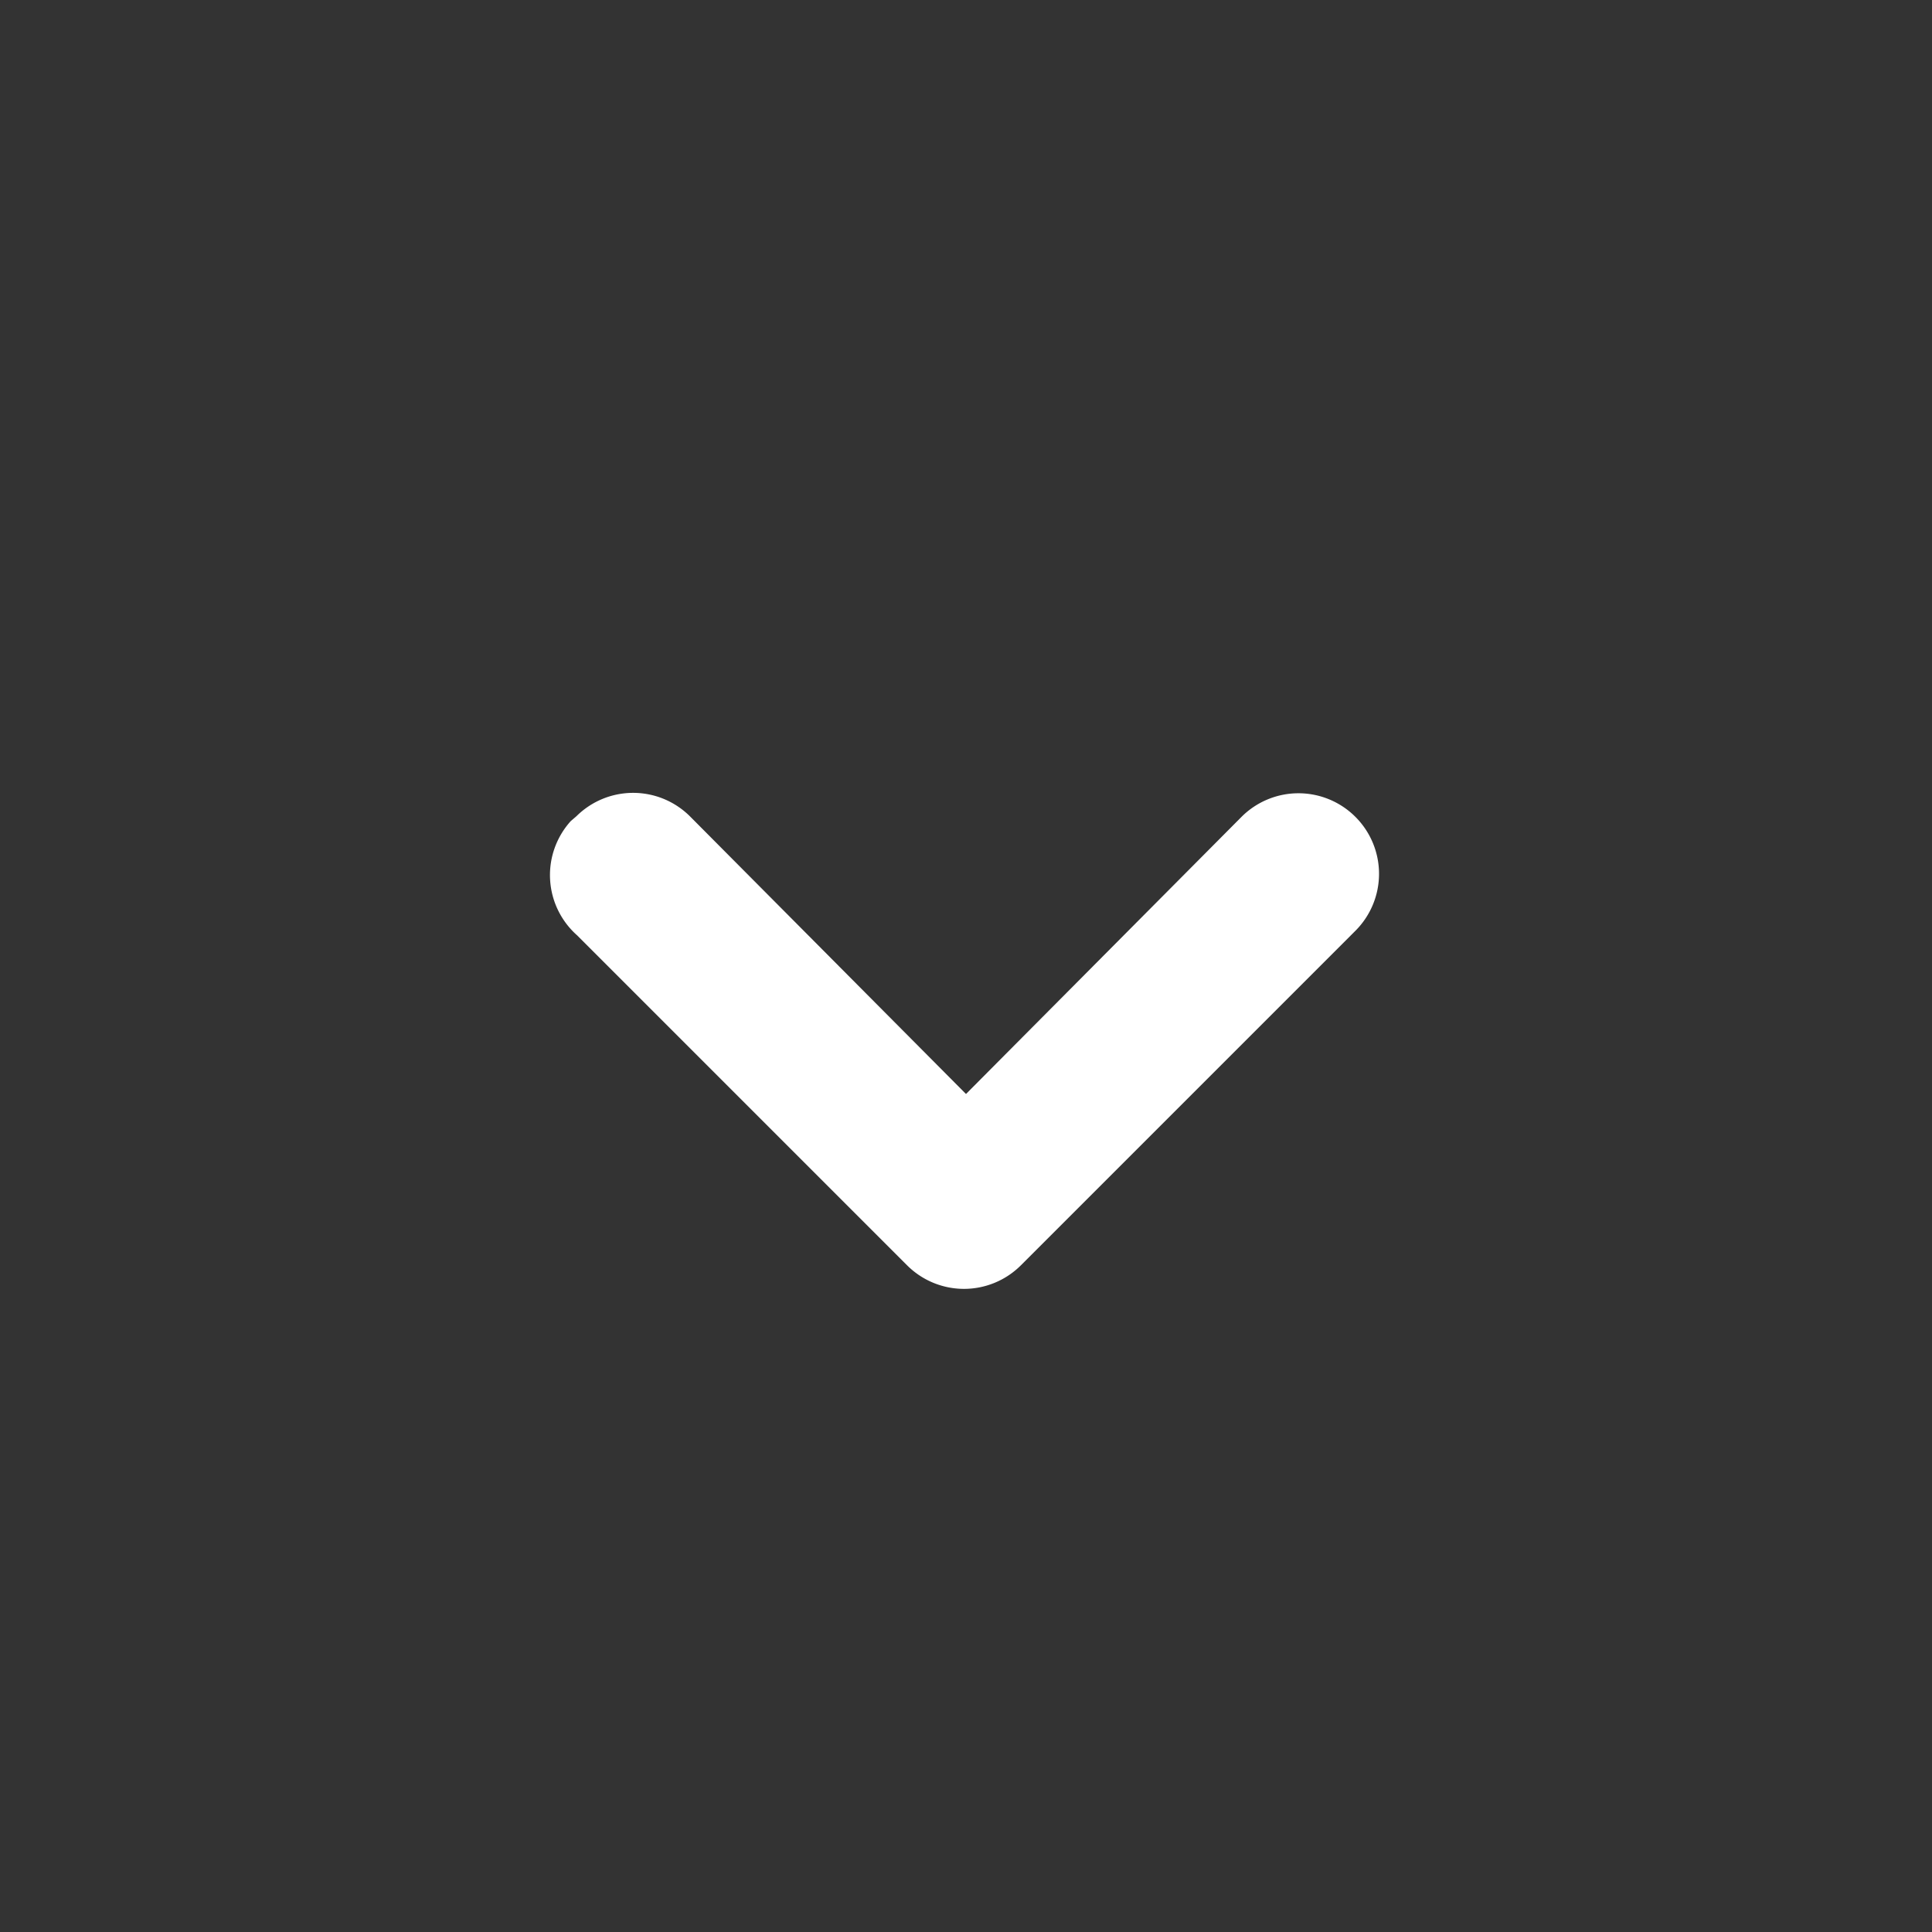 <svg id="Layer_1" data-name="Layer 1" xmlns="http://www.w3.org/2000/svg" viewBox="0 0 24 24" fill="#ffffff"><rect x="0" y="0" width="24" height="24" fill="#333333" stroke="none"/><path d="M16.84,10.15h0a1,1,0,0,1,0,1.41h0l-4.16,4.16h0a1,1,0,0,1-1.41,0l-4.1-4.1a1,1,0,0,1-.08-1.42l.07-.06a1,1,0,0,1,1.41,0h0L12,13.59l3.42-3.44a1,1,0,0,1,1.42,0Z"/></svg>
